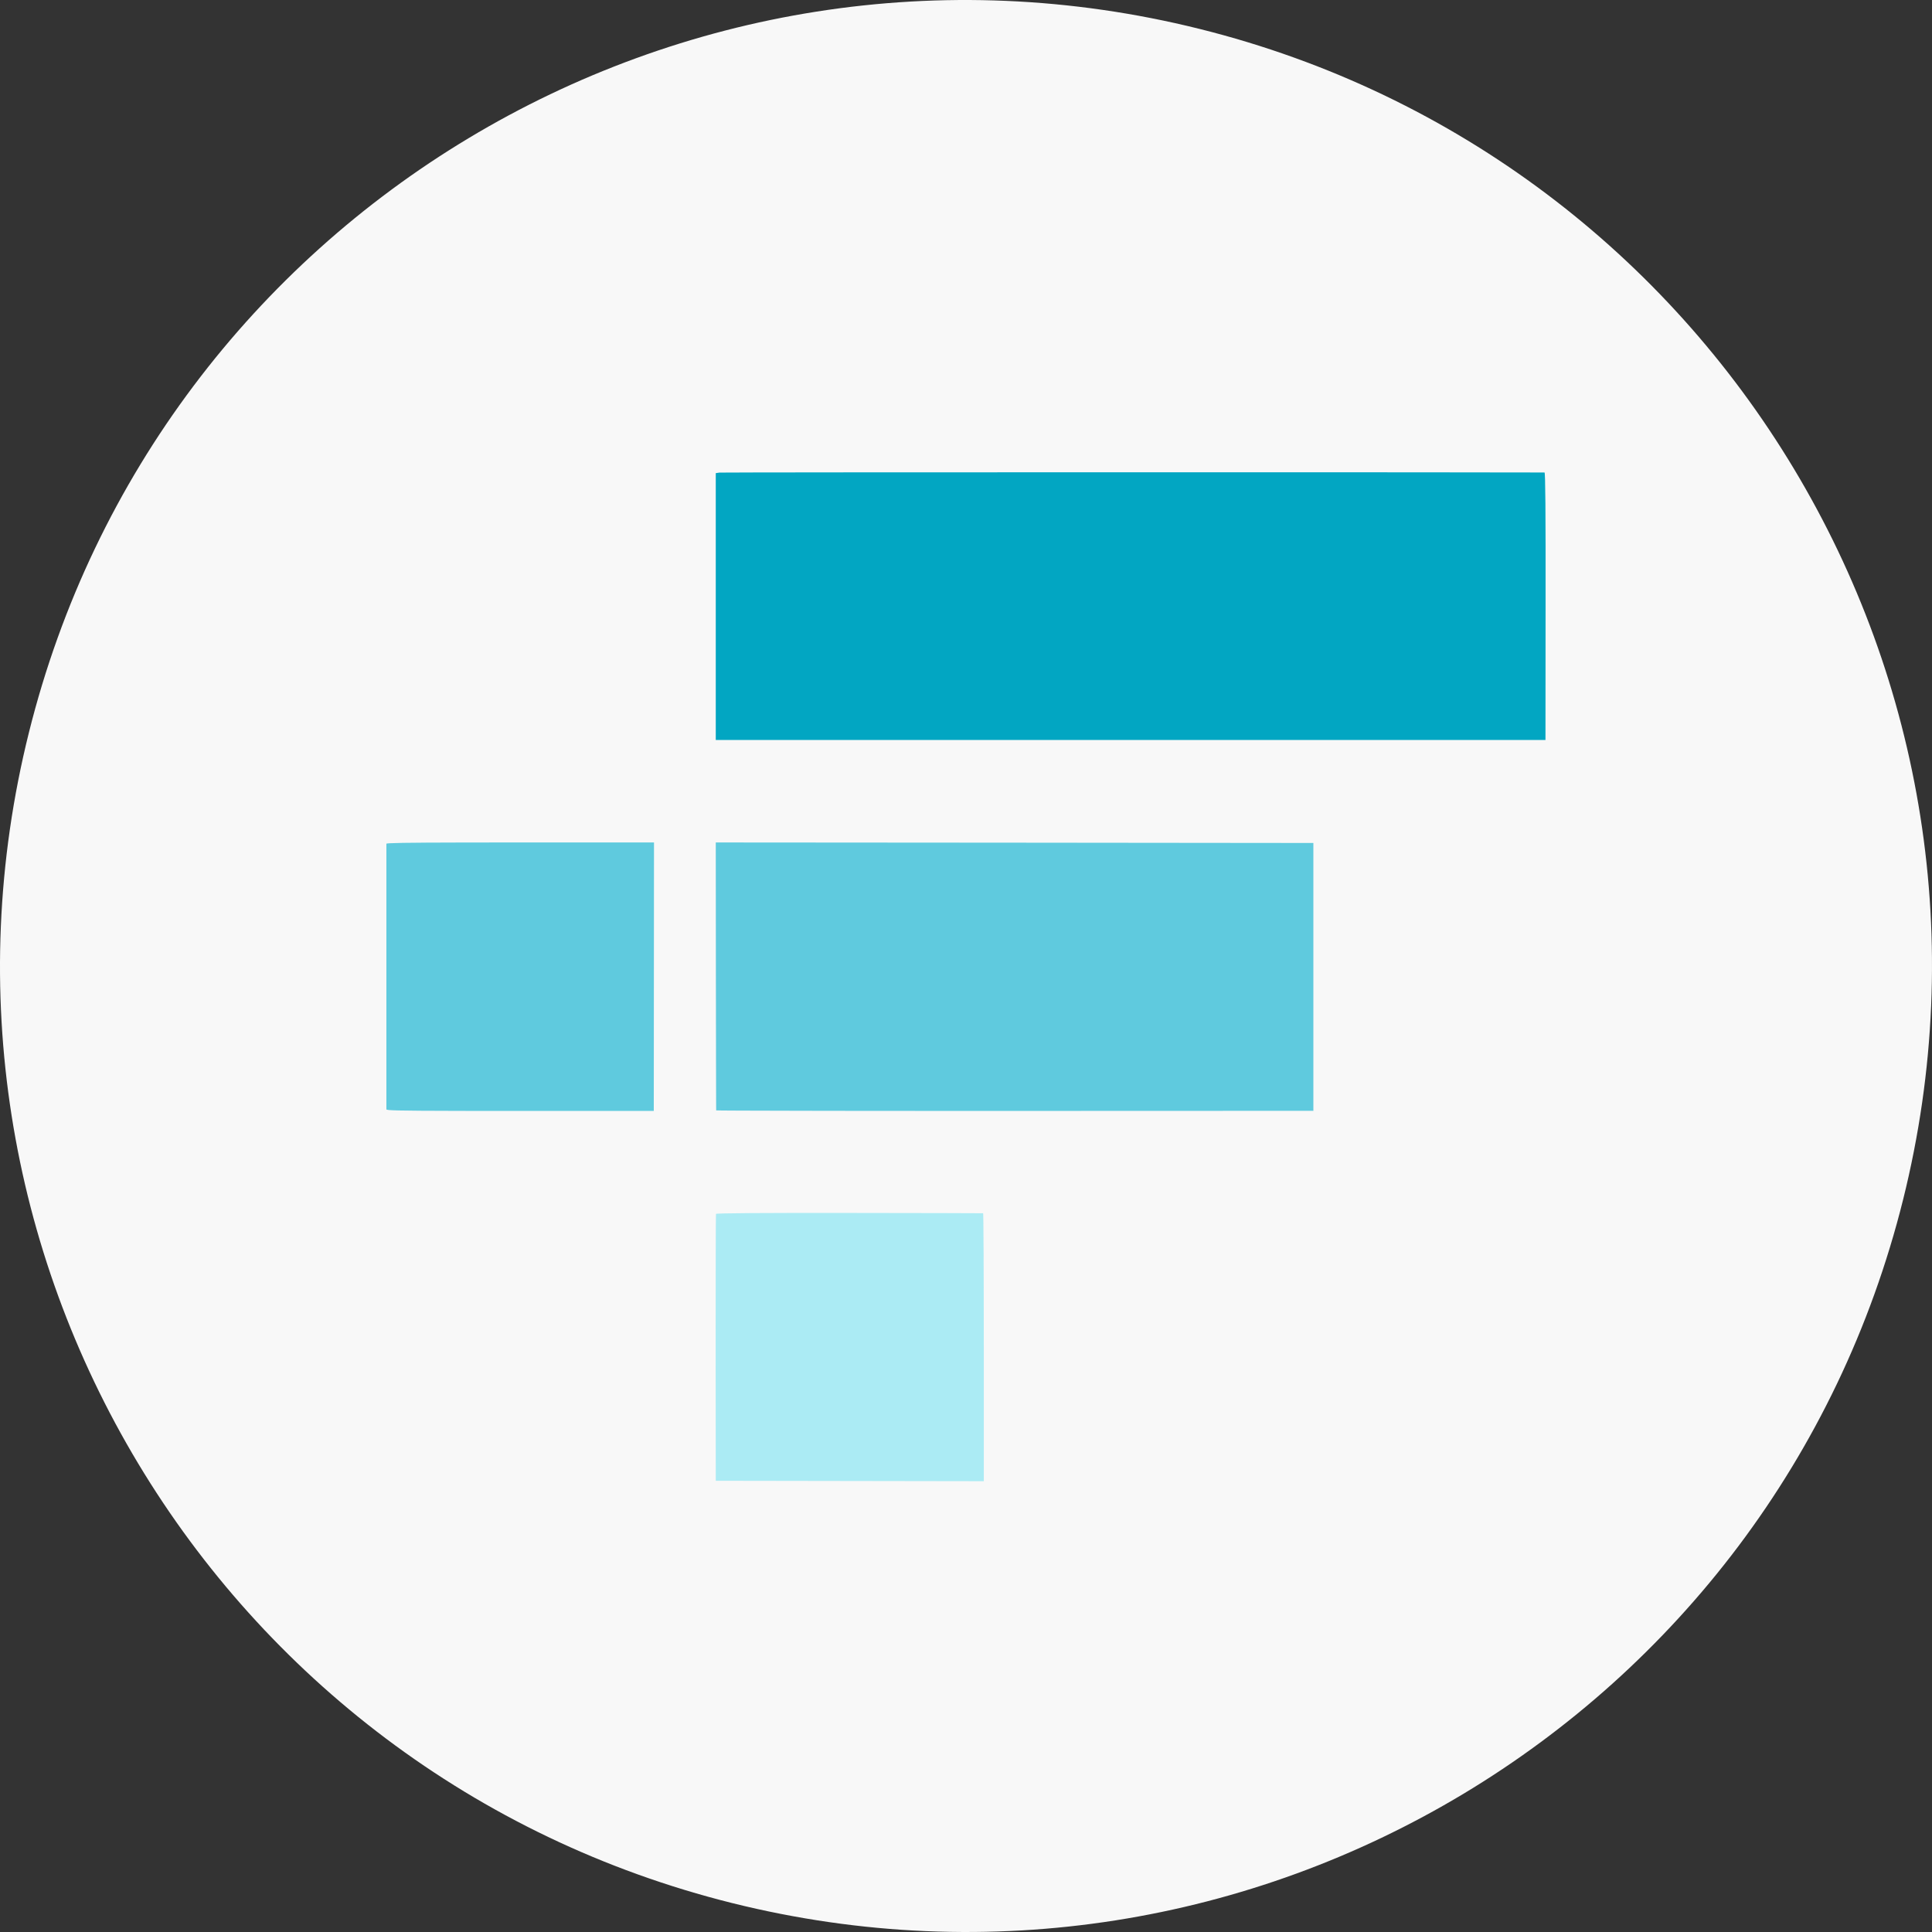<svg viewBox="0 0 90 90" xmlns="http://www.w3.org/2000/svg"><rect x="0" y="0" width="90" height="90" fill="#333333" stroke="none"/><g fill="none"><path d="M88.653 55.886c-6.01 24.107-30.43 38.778-54.543 32.767-24.103-6.01-38.776-30.428-32.762-54.534C7.356 10.009 31.775-4.664 55.881 1.347c24.111 6.01 38.783 30.43 32.772 54.54Z" fill="#F8F8F8"/><path d="m33.514 22.015-.171.025v12.432h38.651l.005-6.23c.005-4.47-.01-6.227-.049-6.232-.372-.014-38.313-.014-38.436.005Z" fill="#02A6C2"/><path d="m30.466 39.245-.005 6.25-.005 6.256h-7.164l-1.354-.001h-.24l-.45-.001c-2.809-.005-3.244-.022-3.248-.071V39.304c.004-.035.816-.052 3.637-.057l.504-.001h.267l8.058-.001Zm2.877 0 13.92.01 13.919.014v12.477l-13.905.005h-1.156l-2.947-.001h-.353l-1.366-.001h-.33l-.645-.001h-.931l-.299-.001-.58-.001-.828-.001-.52-.001c-2.446-.004-3.96-.01-3.96-.018l-.001-.117-.001-.14-.003-.865v-.344c-.002-.303-.002-.645-.003-1.02v-.466c-.002-.4-.002-.83-.003-1.284v-.554c-.002-.47-.002-.961-.003-1.465l-.005-6.226Z" fill="#5FCADE"/><path d="M33.353 56.548c-.01.024-.015 2.834-.015 6.24l.005 6.192 6.243.01 6.243.01v-6.24c0-3.432-.015-6.242-.03-6.242-.014-.004-2.818-.01-6.228-.014-4.11-.005-6.208.01-6.218.044Z" fill="#ABEBF4"/></g></svg>